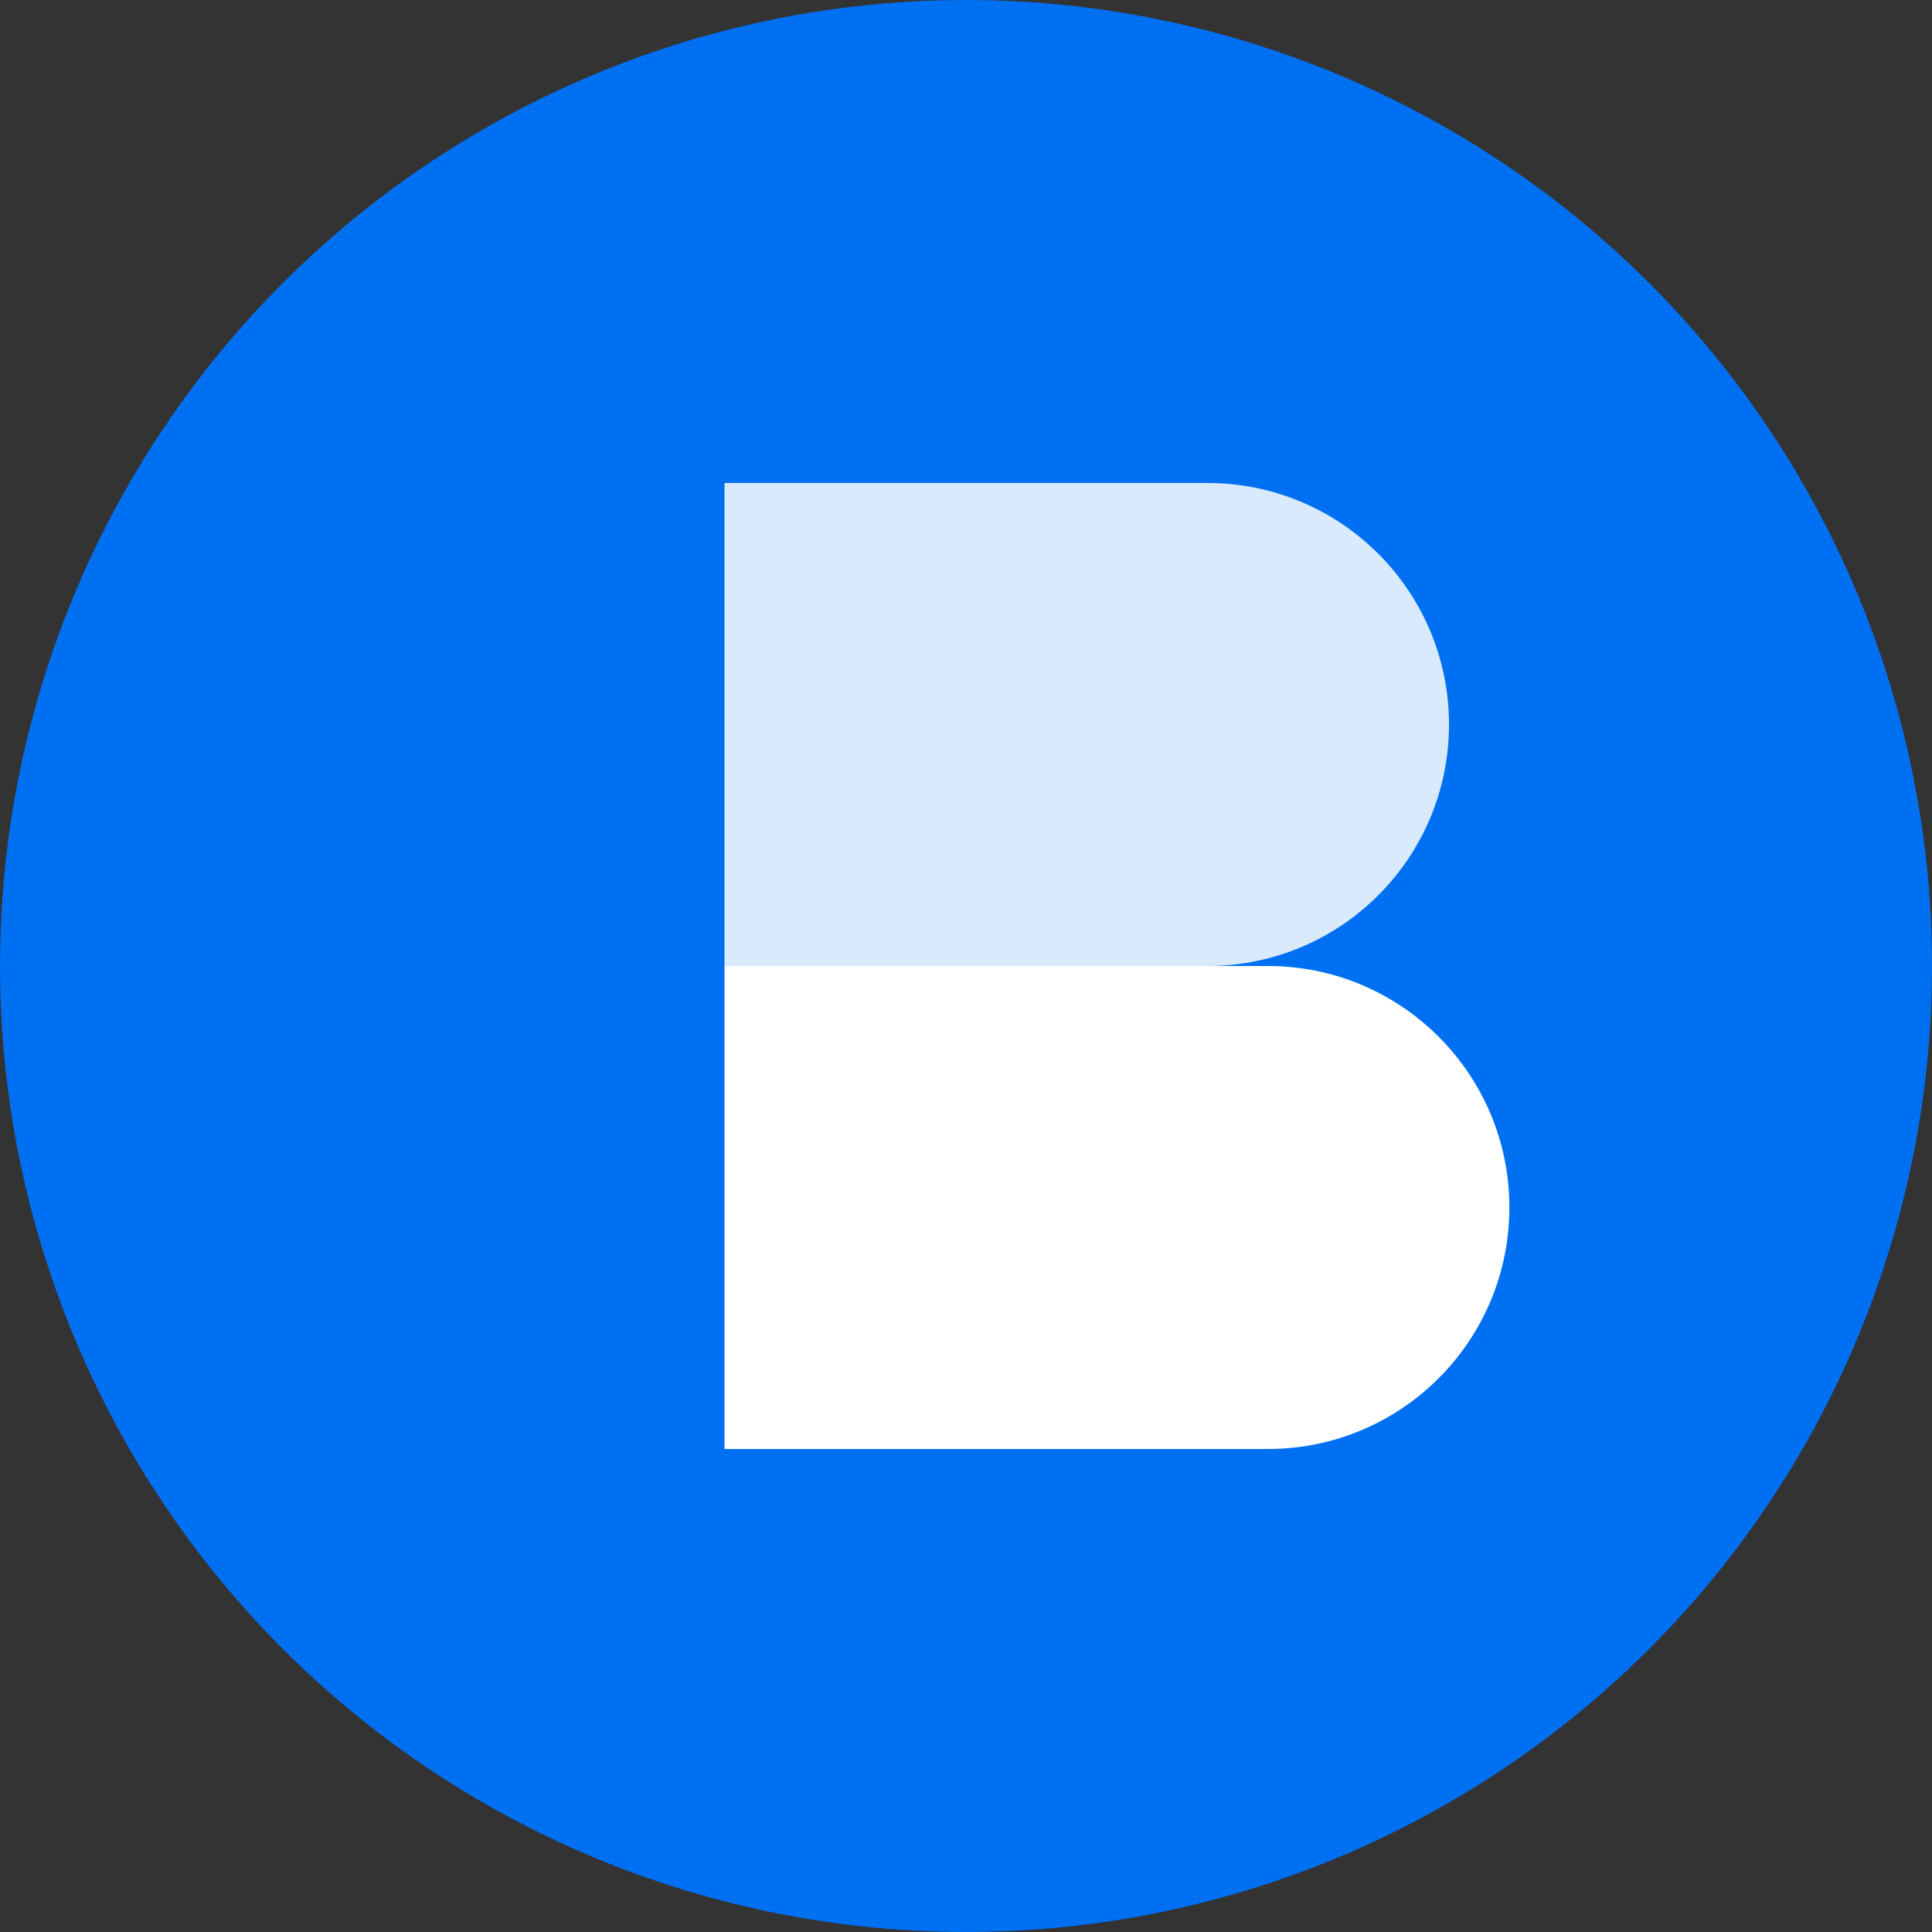 <svg xmlns="http://www.w3.org/2000/svg" width="64" height="64" viewBox="0 0 64 64" fill="none">
  <rect x="0" y="0" width="64" height="64" fill="#333333" stroke="none"/>
  <!-- Background circle -->
  <circle cx="32" cy="32" r="32" fill="#0070f3" />
  
  <!-- Stylized B letterform -->
  <path d="M24 16H40C44.418 16 48 19.582 48 24C48 28.418 44.418 32 40 32H24V16Z" fill="white" opacity="0.85" />
  <path d="M24 32H42C46.418 32 50 35.582 50 40C50 44.418 46.418 48 42 48H24V32Z" fill="white" />
</svg> 
